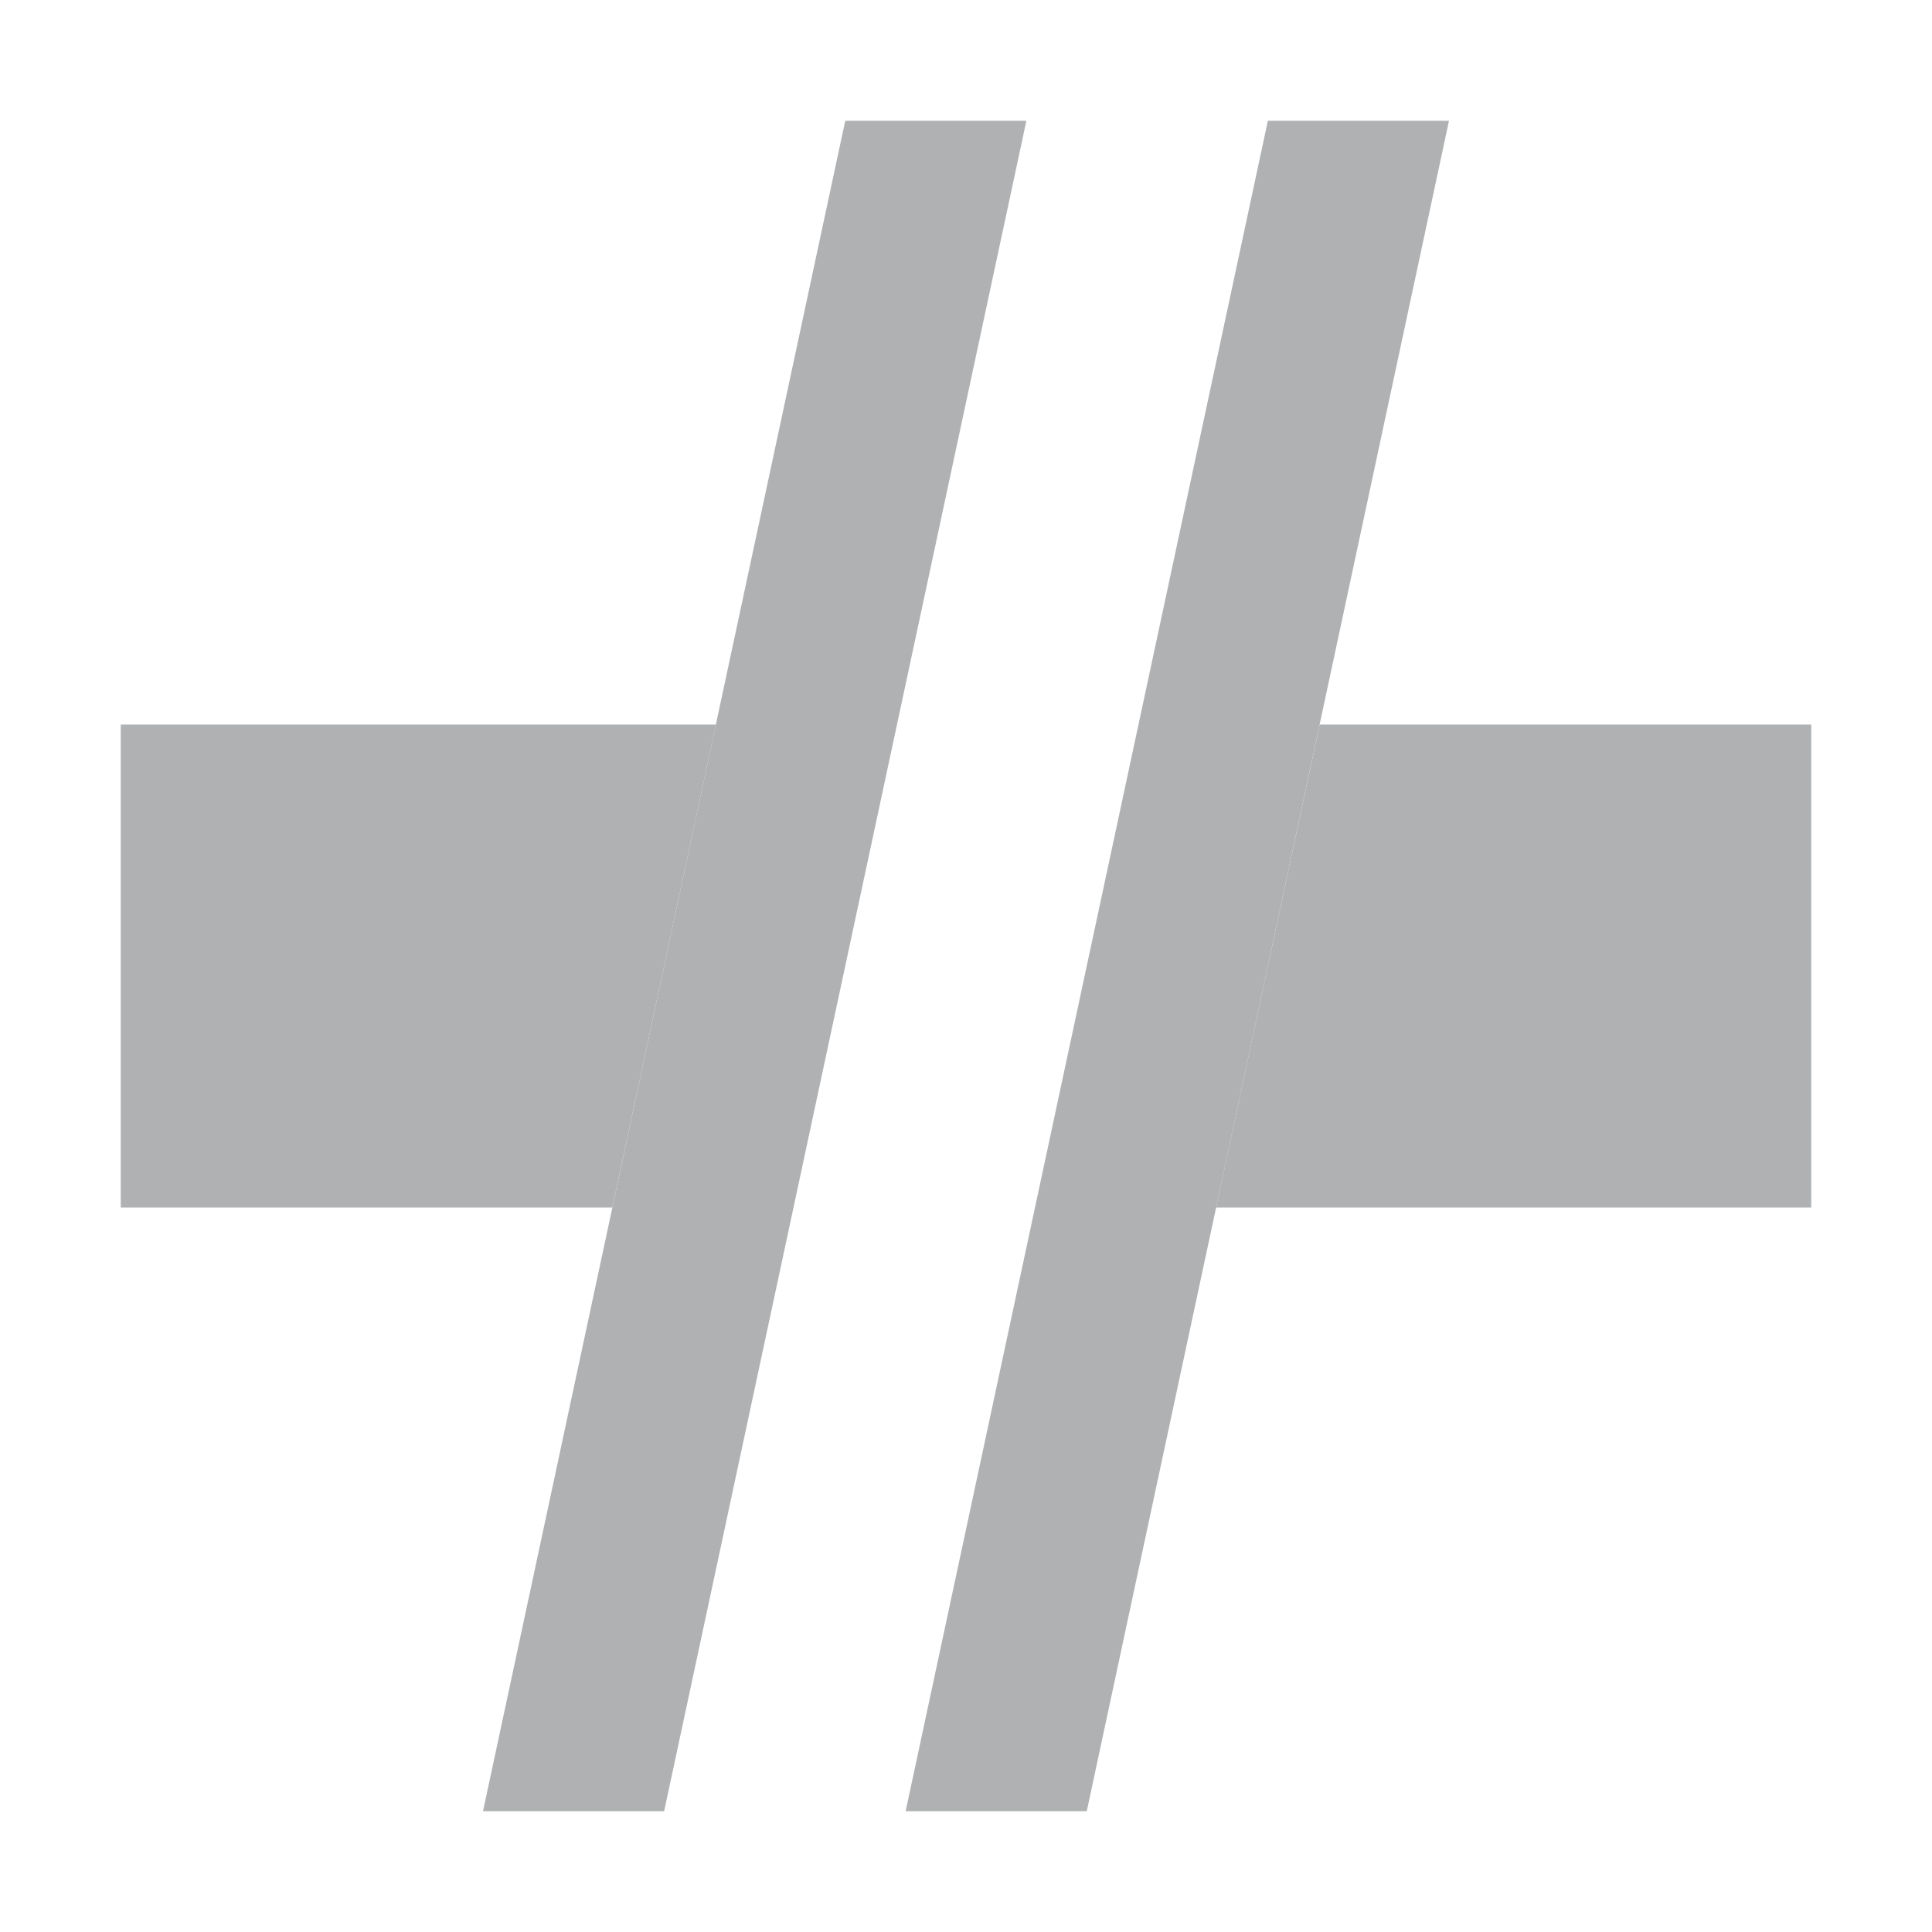 <!-- Copyright 2000-2021 JetBrains s.r.o. and contributors. Use of this source code is governed by the Apache 2.0 license that can be found in the LICENSE file. -->
<svg xmlns="http://www.w3.org/2000/svg" width="16" height="16" viewBox="0 0 16 16">
  <g fill="none" fill-rule="evenodd">
    <path fill="#AFB1B3" d="M5.929,6 L5.071,10 L1,10 L1,6 L5.929,6 Z M10.929,6 L15,6 L15,10 L10.071,10 L10.929,6 Z"/>
    <polygon fill="#AFB1B3" points="10.5 1 12 1 9 15 7.5 15"/>
    <polygon fill="#AFB1B3" points="7 1 8.5 1 5.5 15 4 15"/>
  </g>
</svg>
